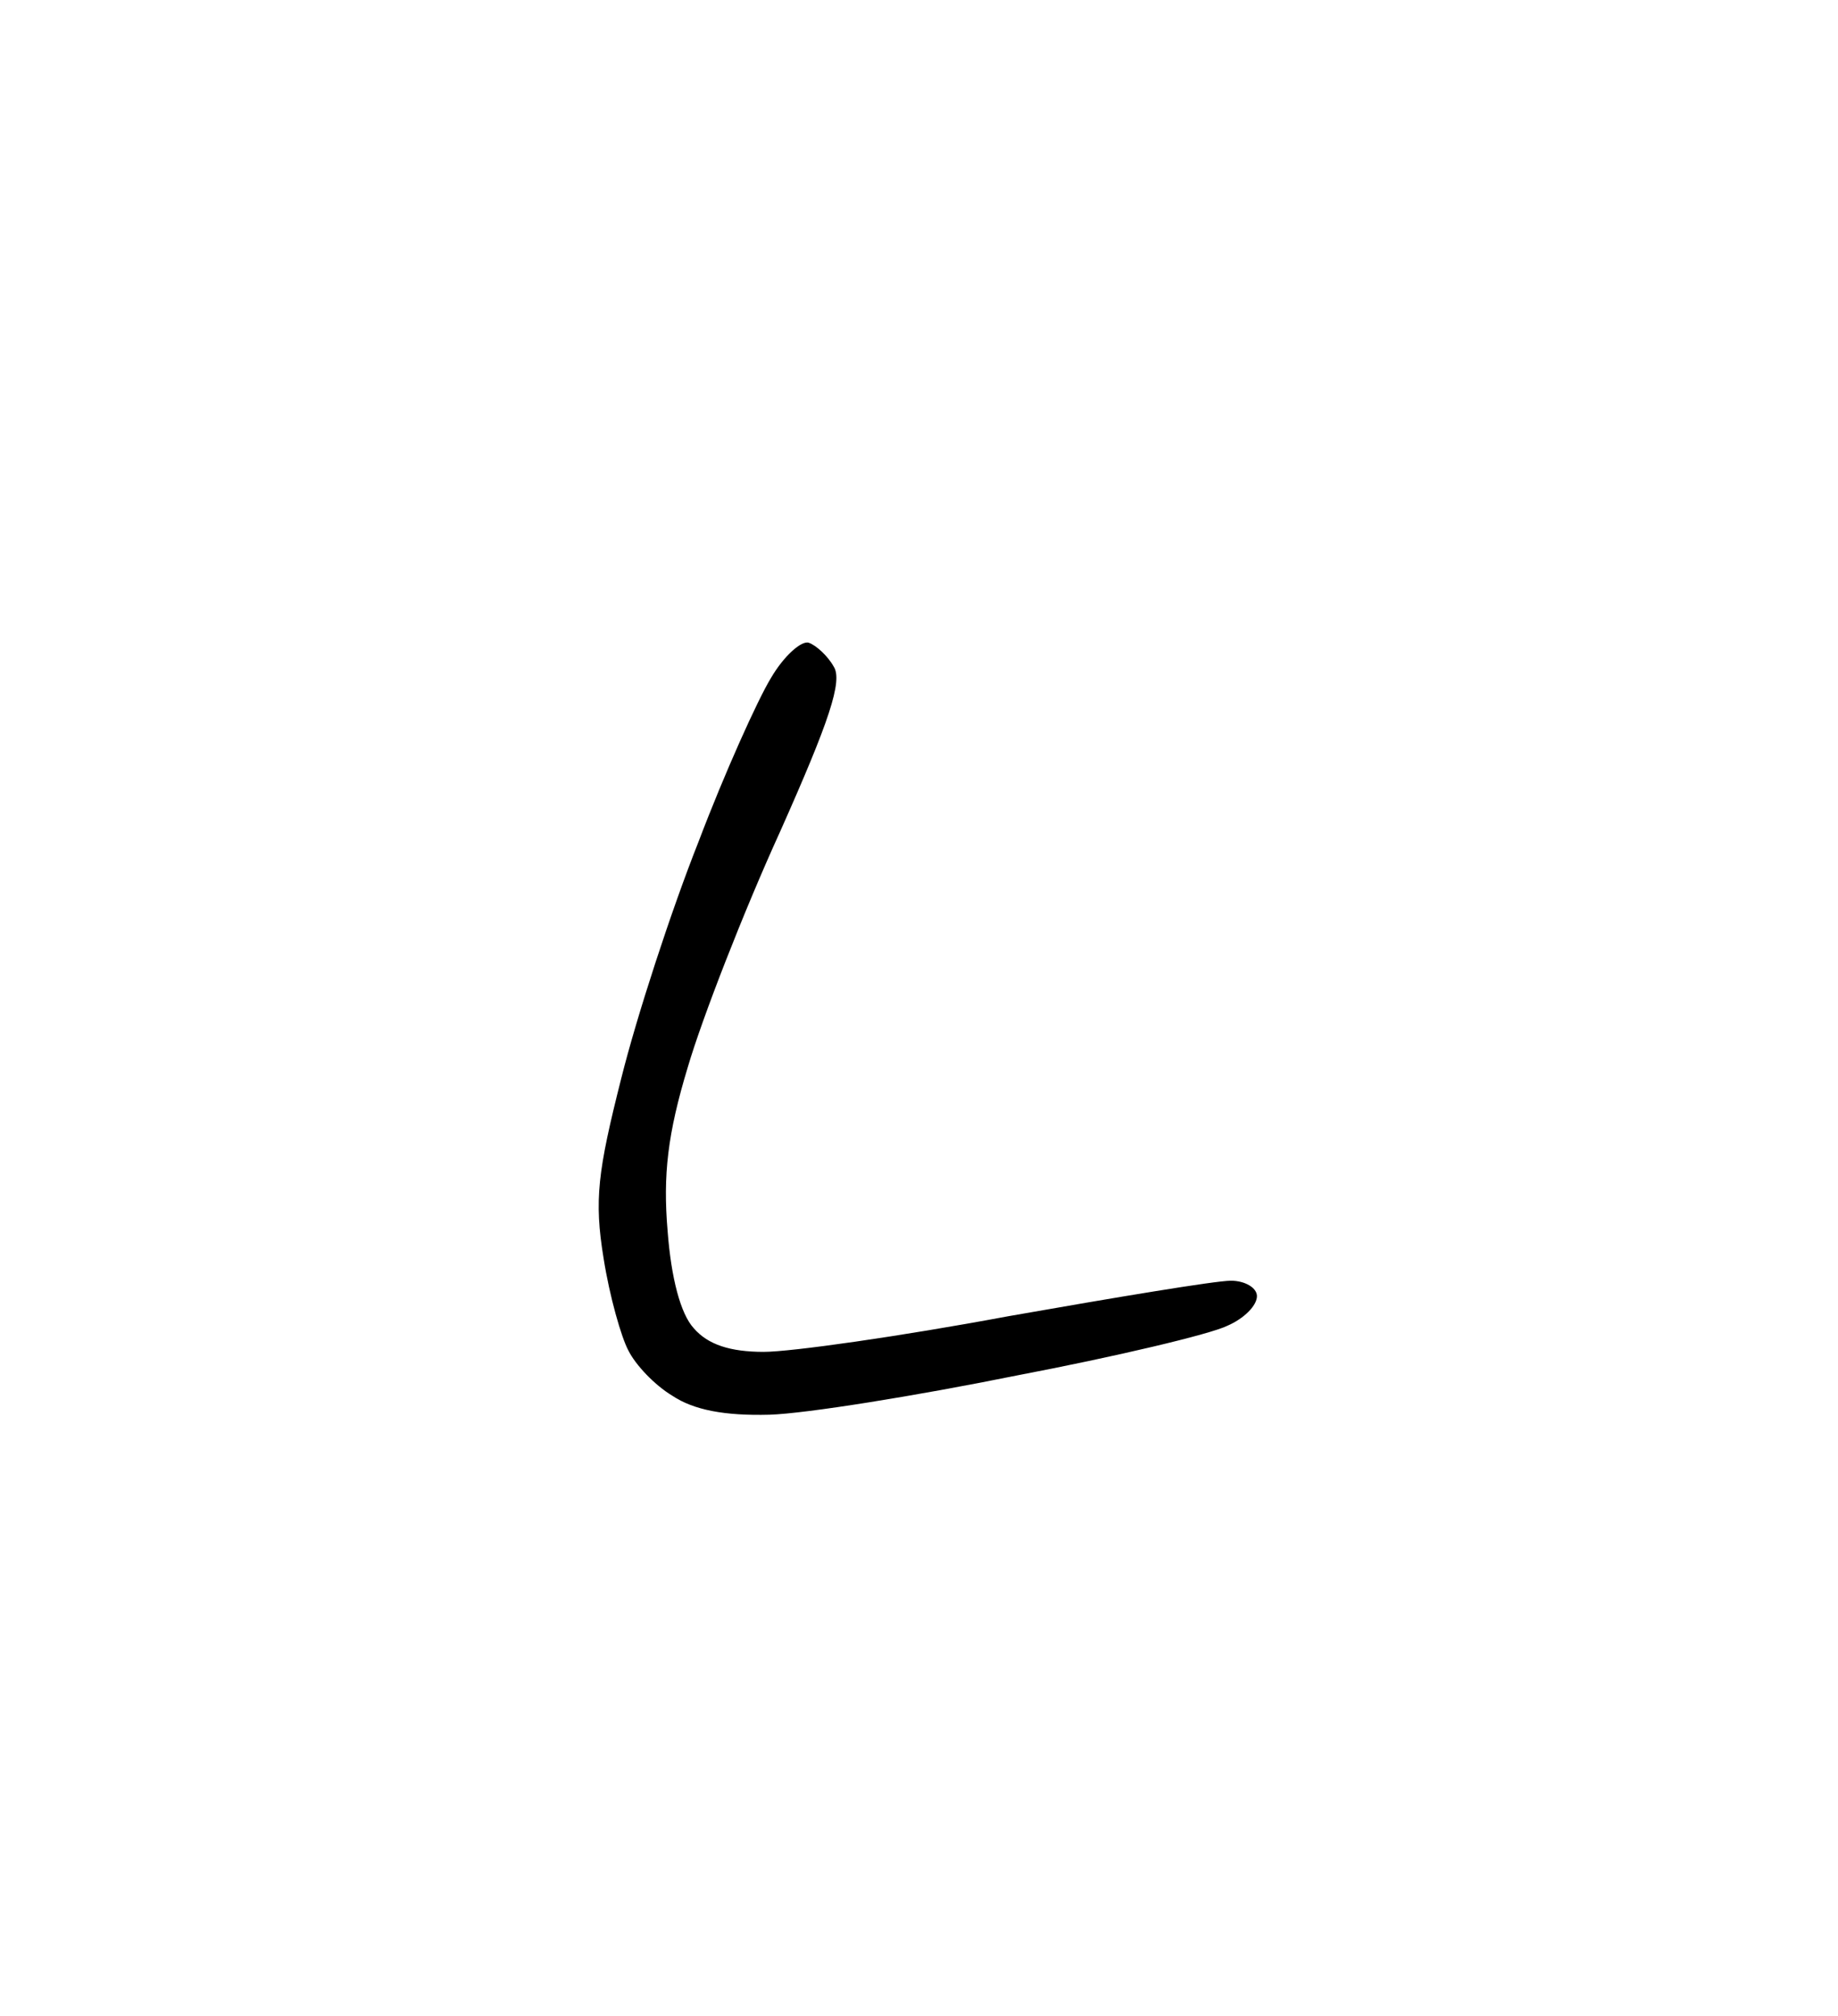 <?xml version="1.0" standalone="no"?>
<!DOCTYPE svg PUBLIC "-//W3C//DTD SVG 20010904//EN"
 "http://www.w3.org/TR/2001/REC-SVG-20010904/DTD/svg10.dtd">
<svg version="1.0" xmlns="http://www.w3.org/2000/svg"
 width="155pt" height="170pt" viewBox="0 0 155 170"
 preserveAspectRatio="xMidYMid meet">
<g transform="translate(0,170) scale(0.1,-0.1)"
fill="#000000" stroke="none">
<path d="M682 1158 c-6 2 -21 -11 -32 -30 -11 -18 -39 -80 -61 -138 -23 -58
-52 -147 -65 -199 -20 -79 -23 -103 -15 -152 5 -32 15 -67 21 -78 6 -12 22
-29 37 -38 18 -12 44 -17 82 -16 31 1 124 16 208 33 84 16 164 35 178 42 14 6
25 17 25 25 0 7 -10 13 -22 13 -13 0 -97 -14 -188 -30 -91 -17 -183 -30 -206
-30 -28 0 -47 6 -59 20 -11 12 -19 42 -22 82 -4 47 0 82 17 138 12 41 47 131
78 199 41 92 53 127 45 139 -5 9 -15 18 -21 20z"/>
</g>
</svg>
